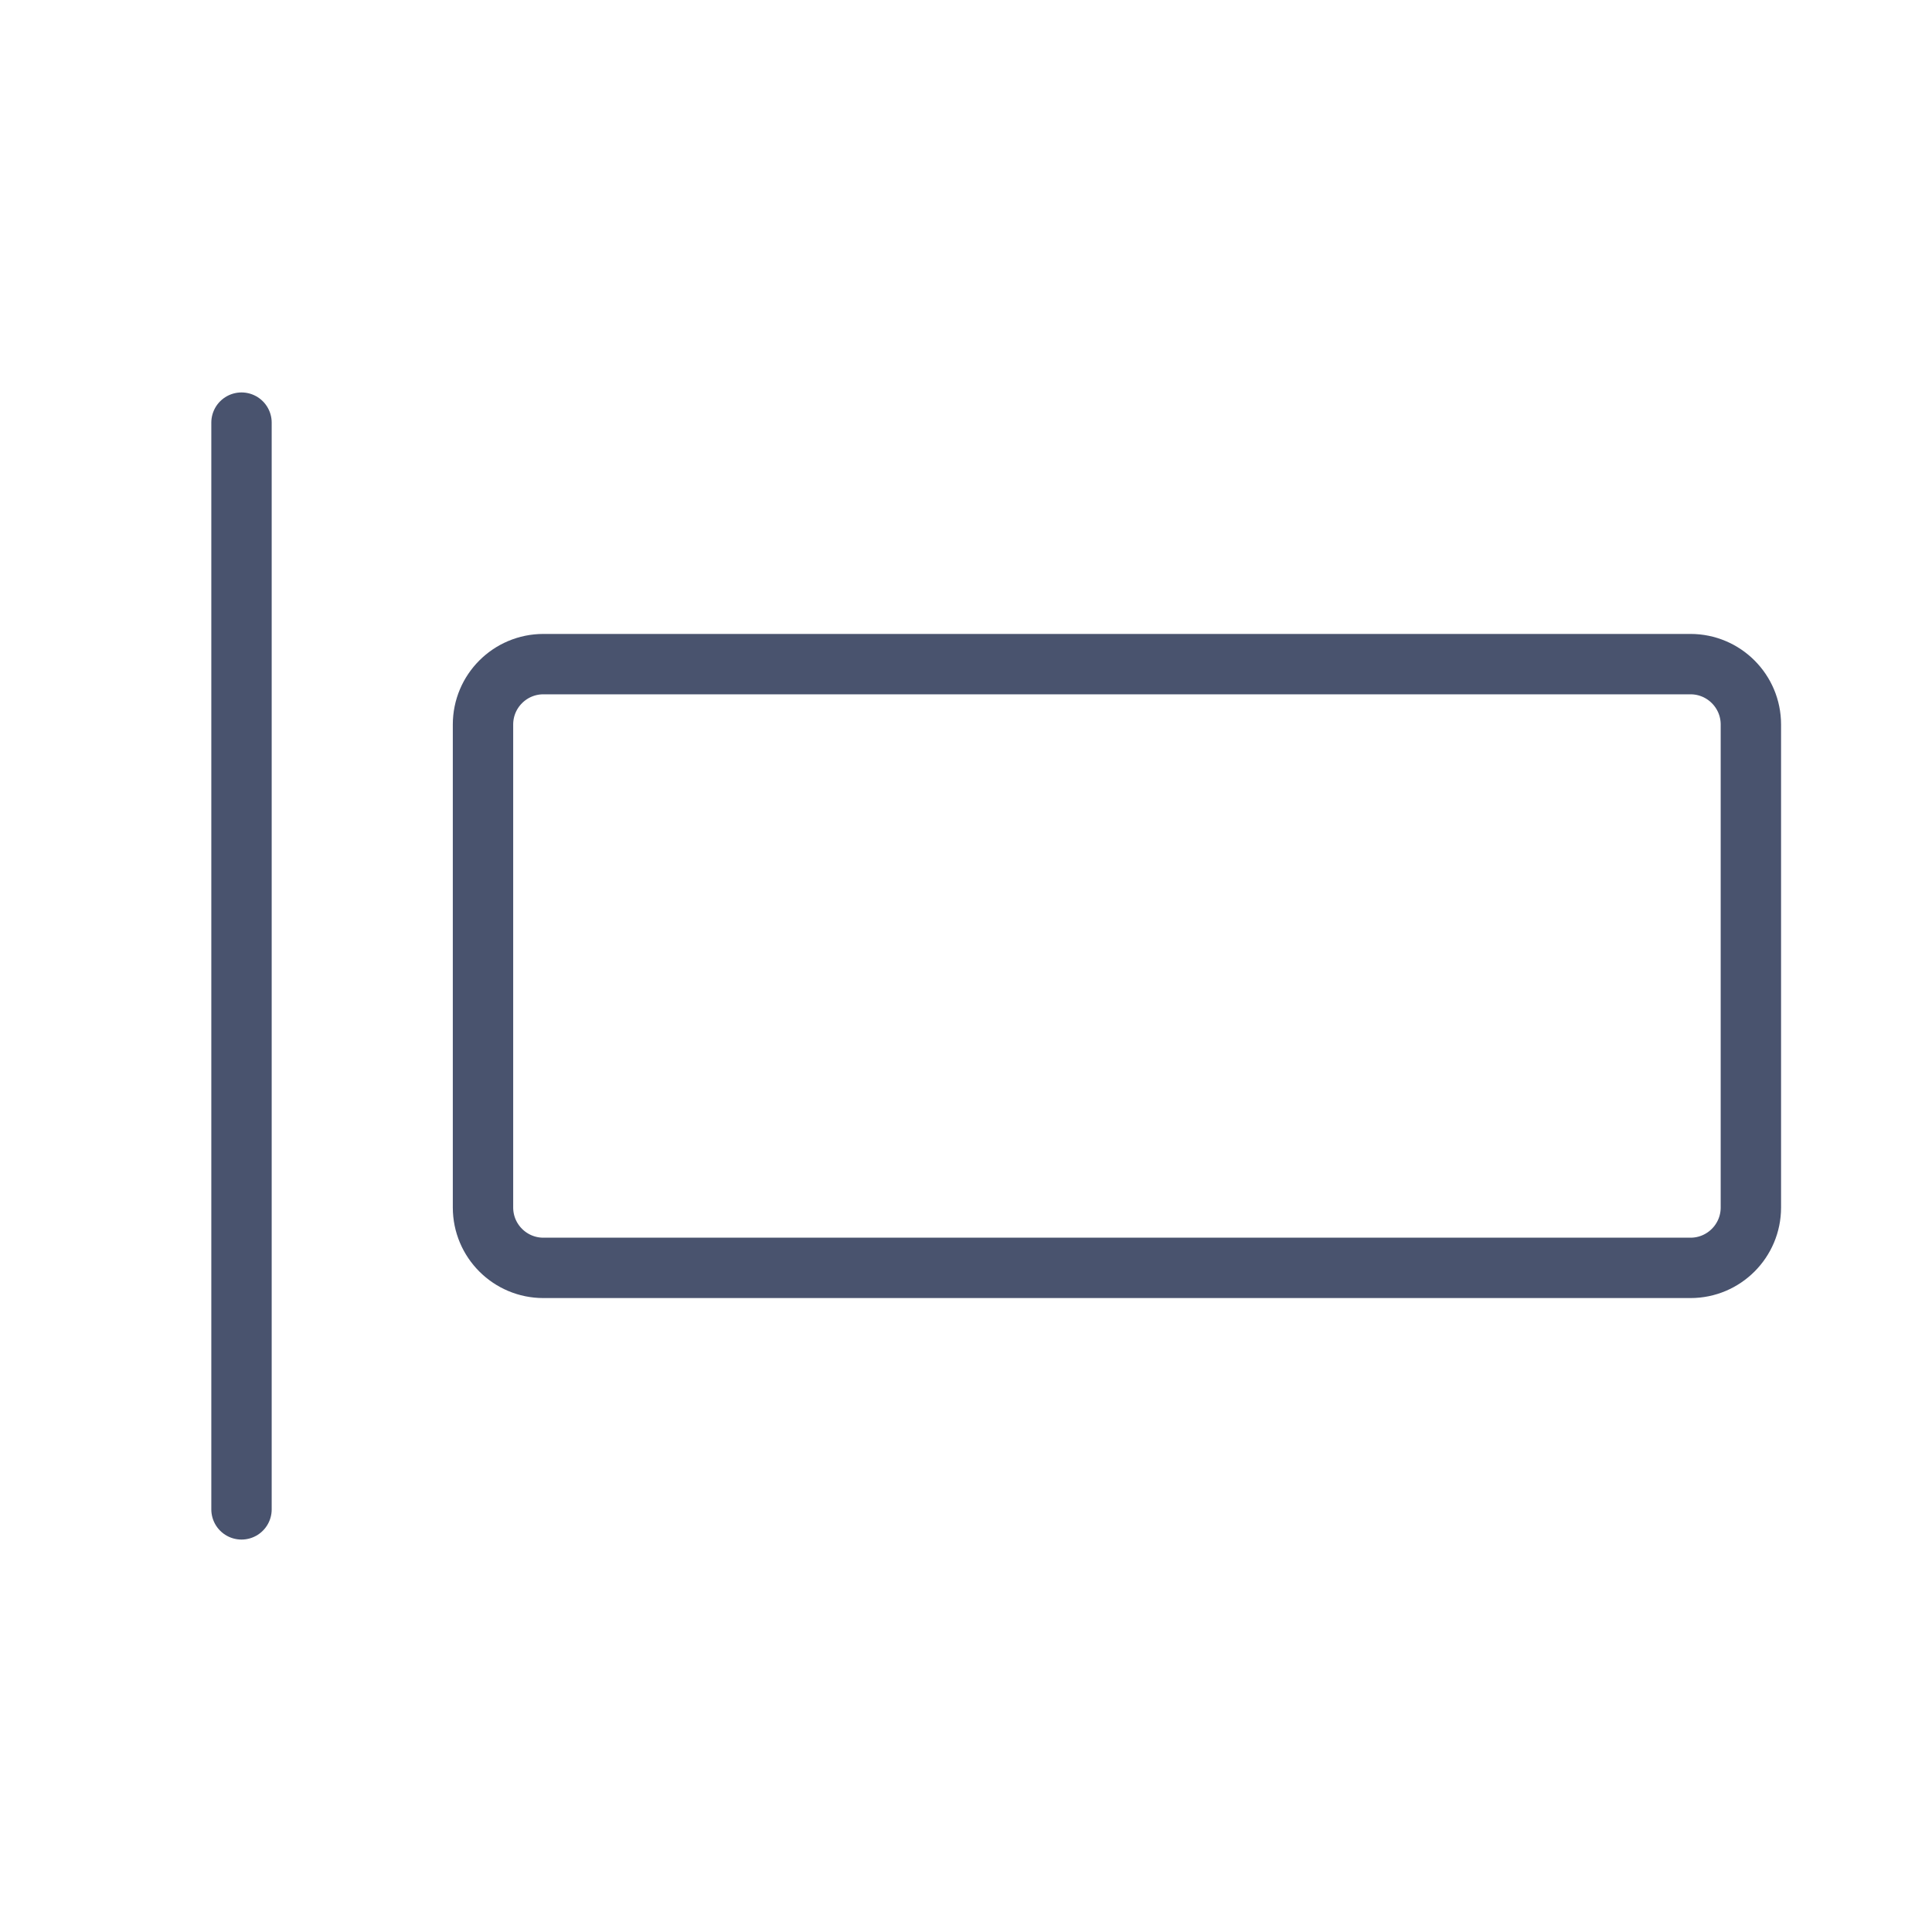 <svg width="32" height="32" viewBox="0 0 32 32" fill="none" xmlns="http://www.w3.org/2000/svg">
<path d="M4 7V25" stroke="#49536E" stroke-linecap="round" stroke-linejoin="round"/>
<path d="M28 11H9C8.448 11 8 11.448 8 12V20C8 20.552 8.448 21 9 21H28C28.552 21 29 20.552 29 20V12C29 11.448 28.552 11 28 11Z" stroke="#49536E" stroke-linecap="round" stroke-linejoin="round"/>
</svg>
